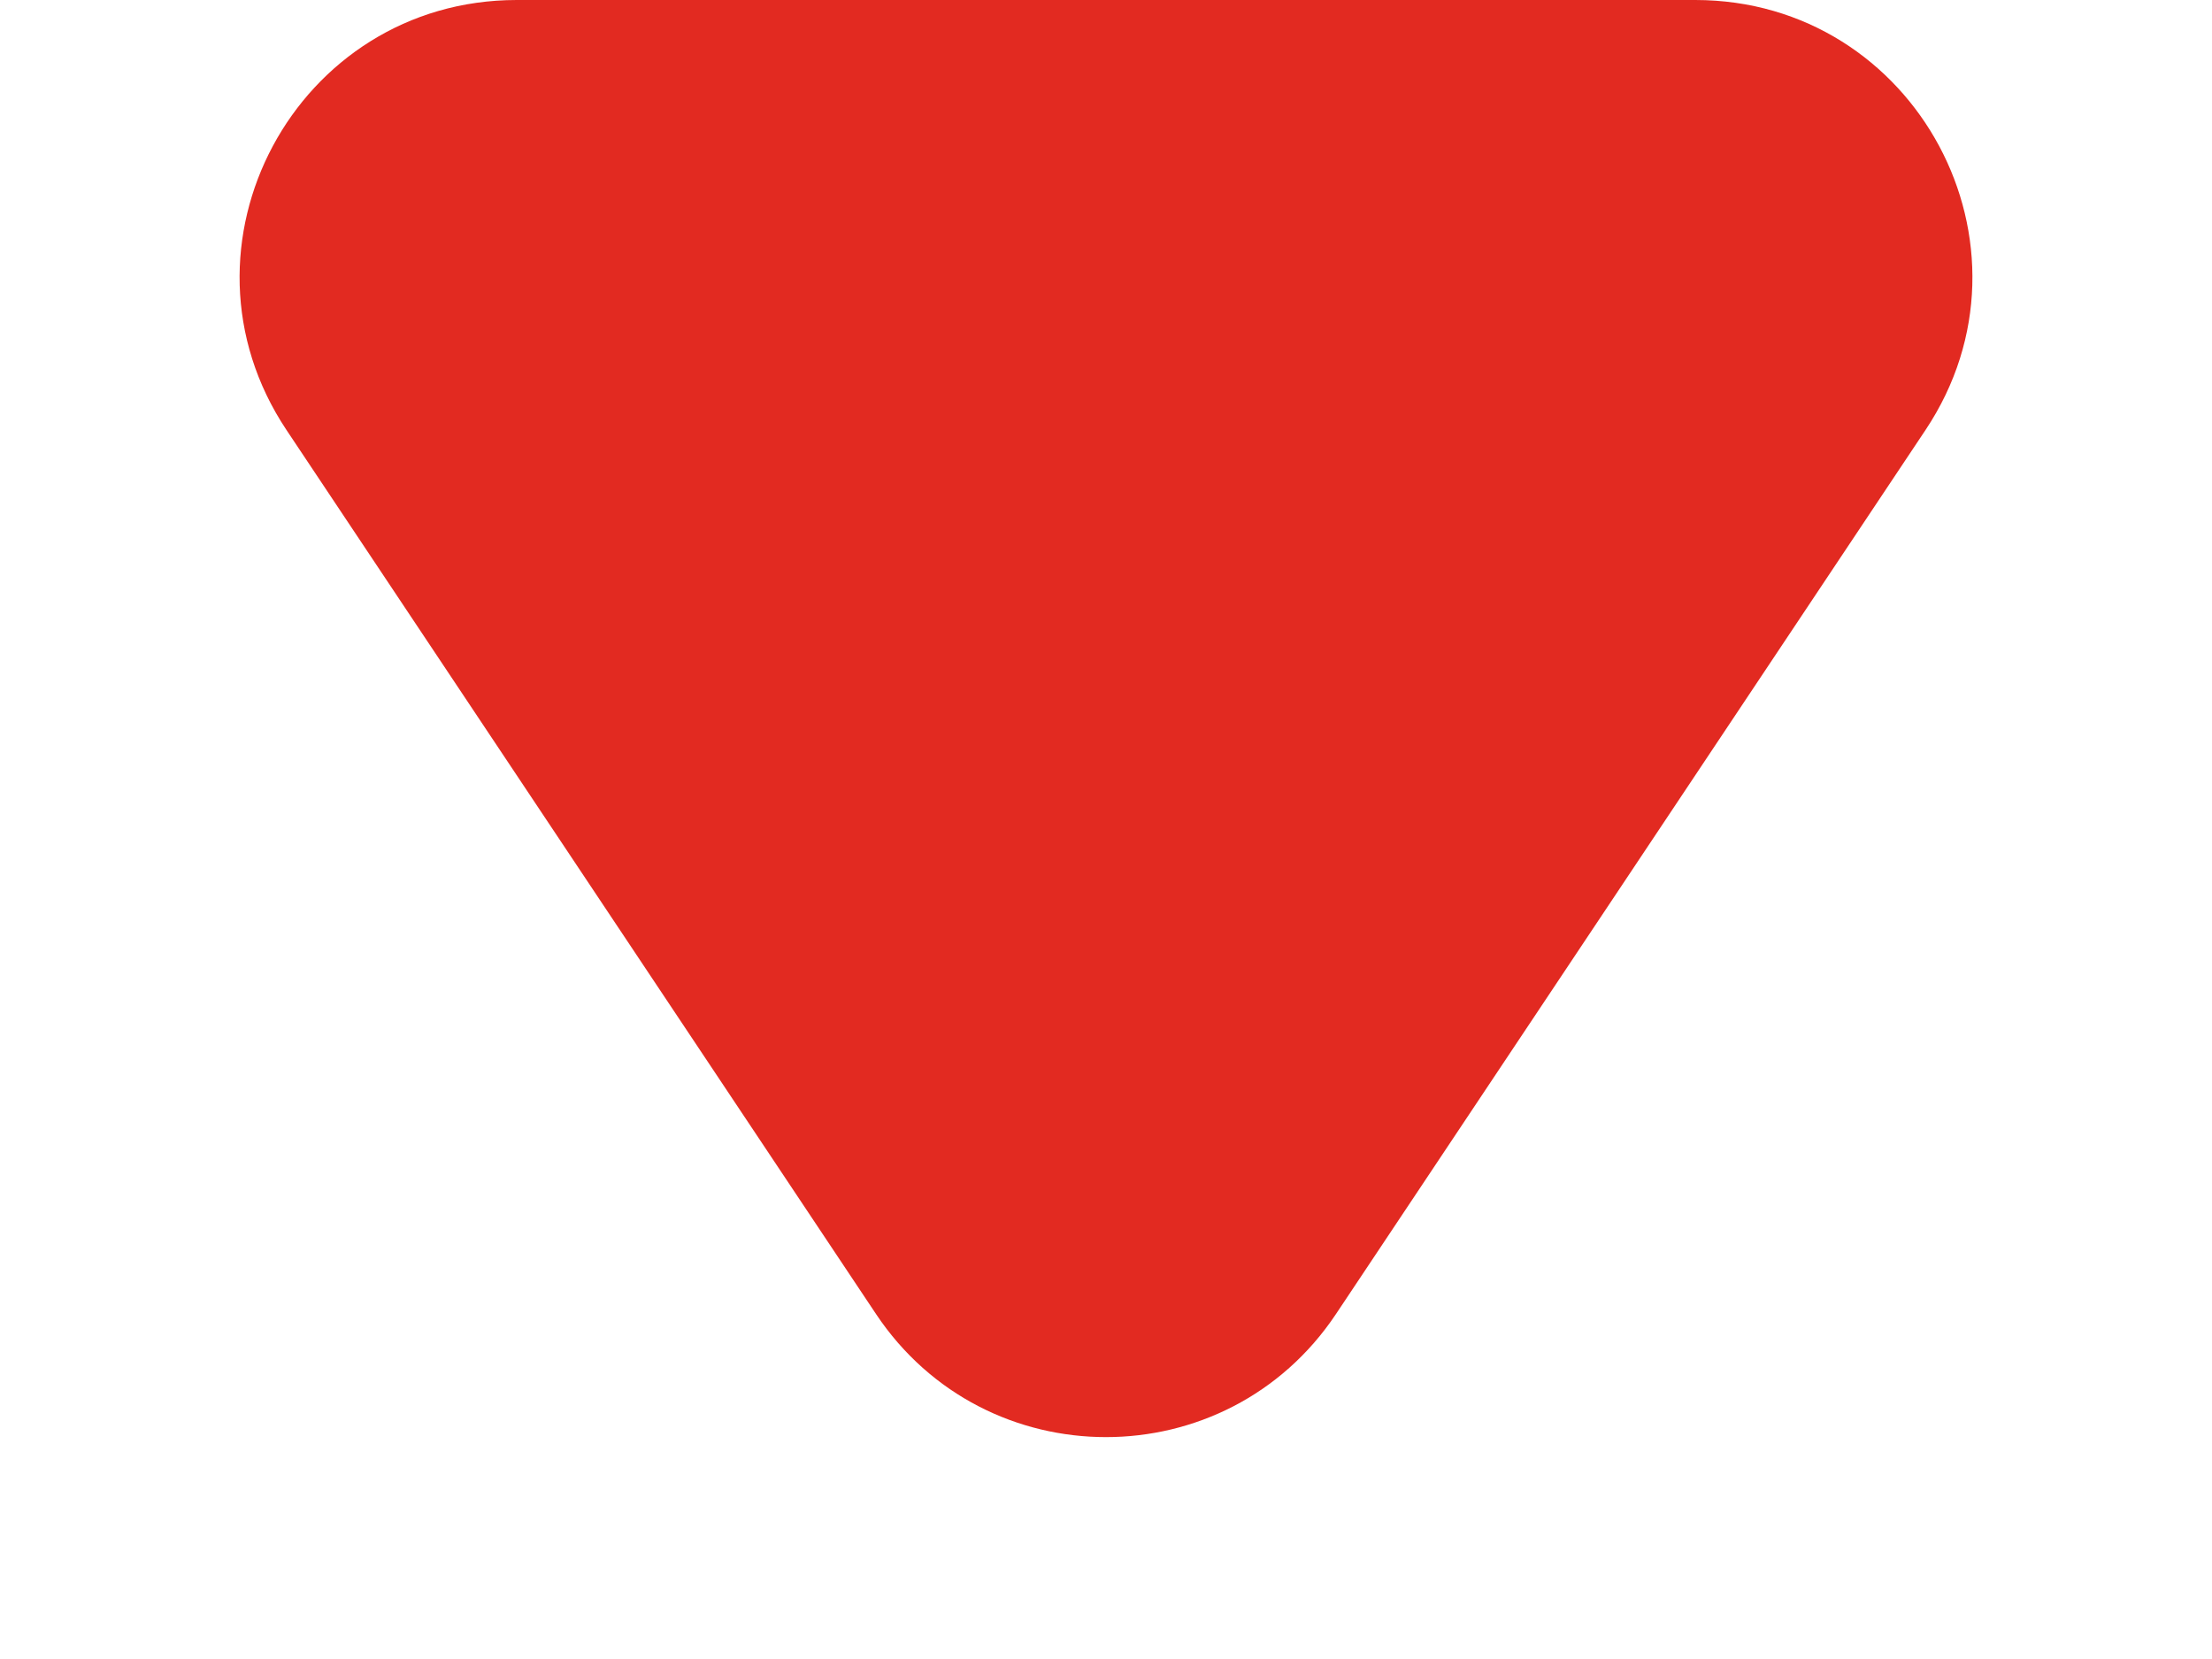 <svg width="8" height="6" viewBox="0 0 8 6" fill="none" xmlns="http://www.w3.org/2000/svg">
<path d="M4.832 4.752C4.436 5.346 3.564 5.346 3.168 4.752L1.036 1.555C0.593 0.89 1.07 0 1.869 0L6.131 0C6.93 0 7.407 0.89 6.964 1.555L4.832 4.752Z" fill="#E22A21"/>
</svg>
